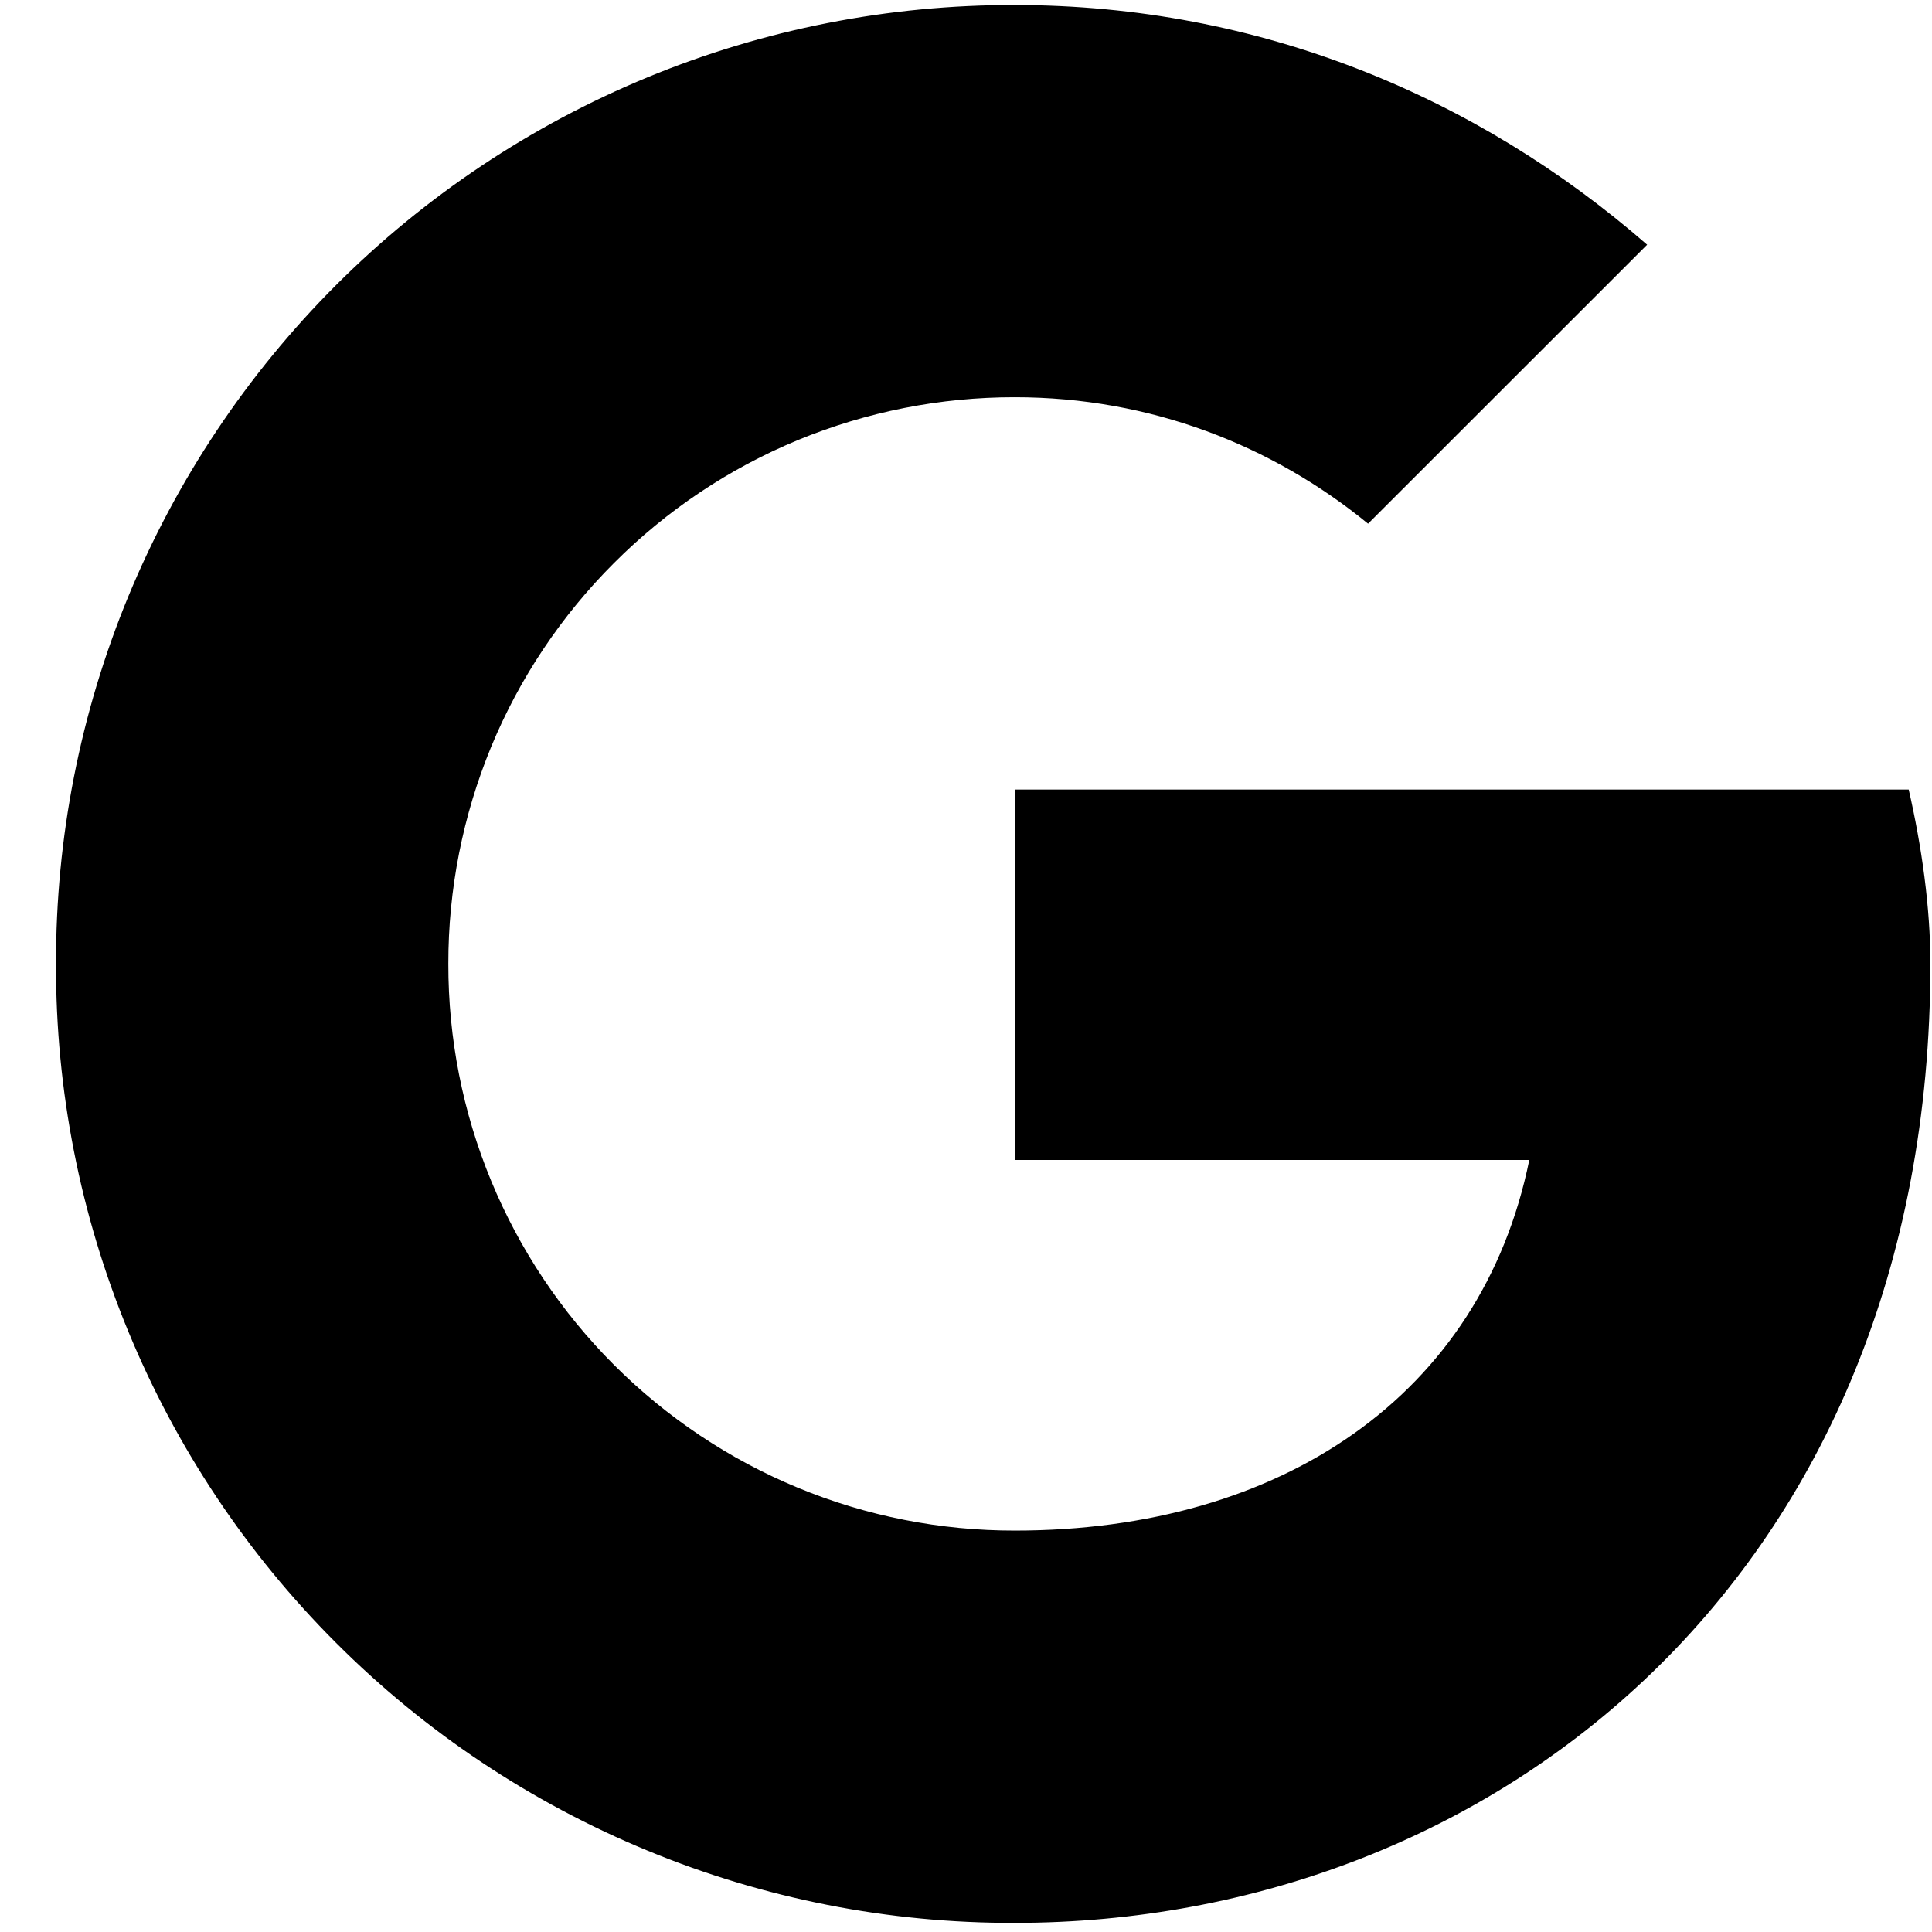 <svg width="18" height="18" viewBox="0 0 18 18" fill="none" xmlns="http://www.w3.org/2000/svg">
<path d="M17.783 7.356H9.456V10.807H14.248C13.802 13 11.935 14.26 9.456 14.26C8.762 14.261 8.075 14.126 7.434 13.861C6.793 13.596 6.211 13.207 5.72 12.716C5.23 12.226 4.841 11.643 4.576 11.002C4.311 10.361 4.176 9.674 4.177 8.98C4.176 8.286 4.312 7.599 4.576 6.958C4.841 6.317 5.23 5.735 5.721 5.245C6.211 4.754 6.793 4.365 7.434 4.1C8.075 3.836 8.762 3.7 9.456 3.701C10.715 3.701 11.853 4.148 12.746 4.879L15.346 2.28C13.762 0.899 11.731 0.047 9.456 0.047C8.282 0.044 7.119 0.272 6.033 0.72C4.948 1.168 3.961 1.826 3.131 2.656C2.301 3.486 1.643 4.473 1.195 5.558C0.747 6.644 0.519 7.807 0.522 8.981C0.518 10.155 0.747 11.319 1.195 12.404C1.643 13.49 2.3 14.476 3.131 15.306C3.961 16.137 4.947 16.794 6.033 17.242C7.118 17.69 8.282 17.919 9.456 17.915C13.923 17.915 17.985 14.666 17.985 8.981C17.985 8.453 17.904 7.884 17.783 7.356Z" fill="black"/>
</svg>
